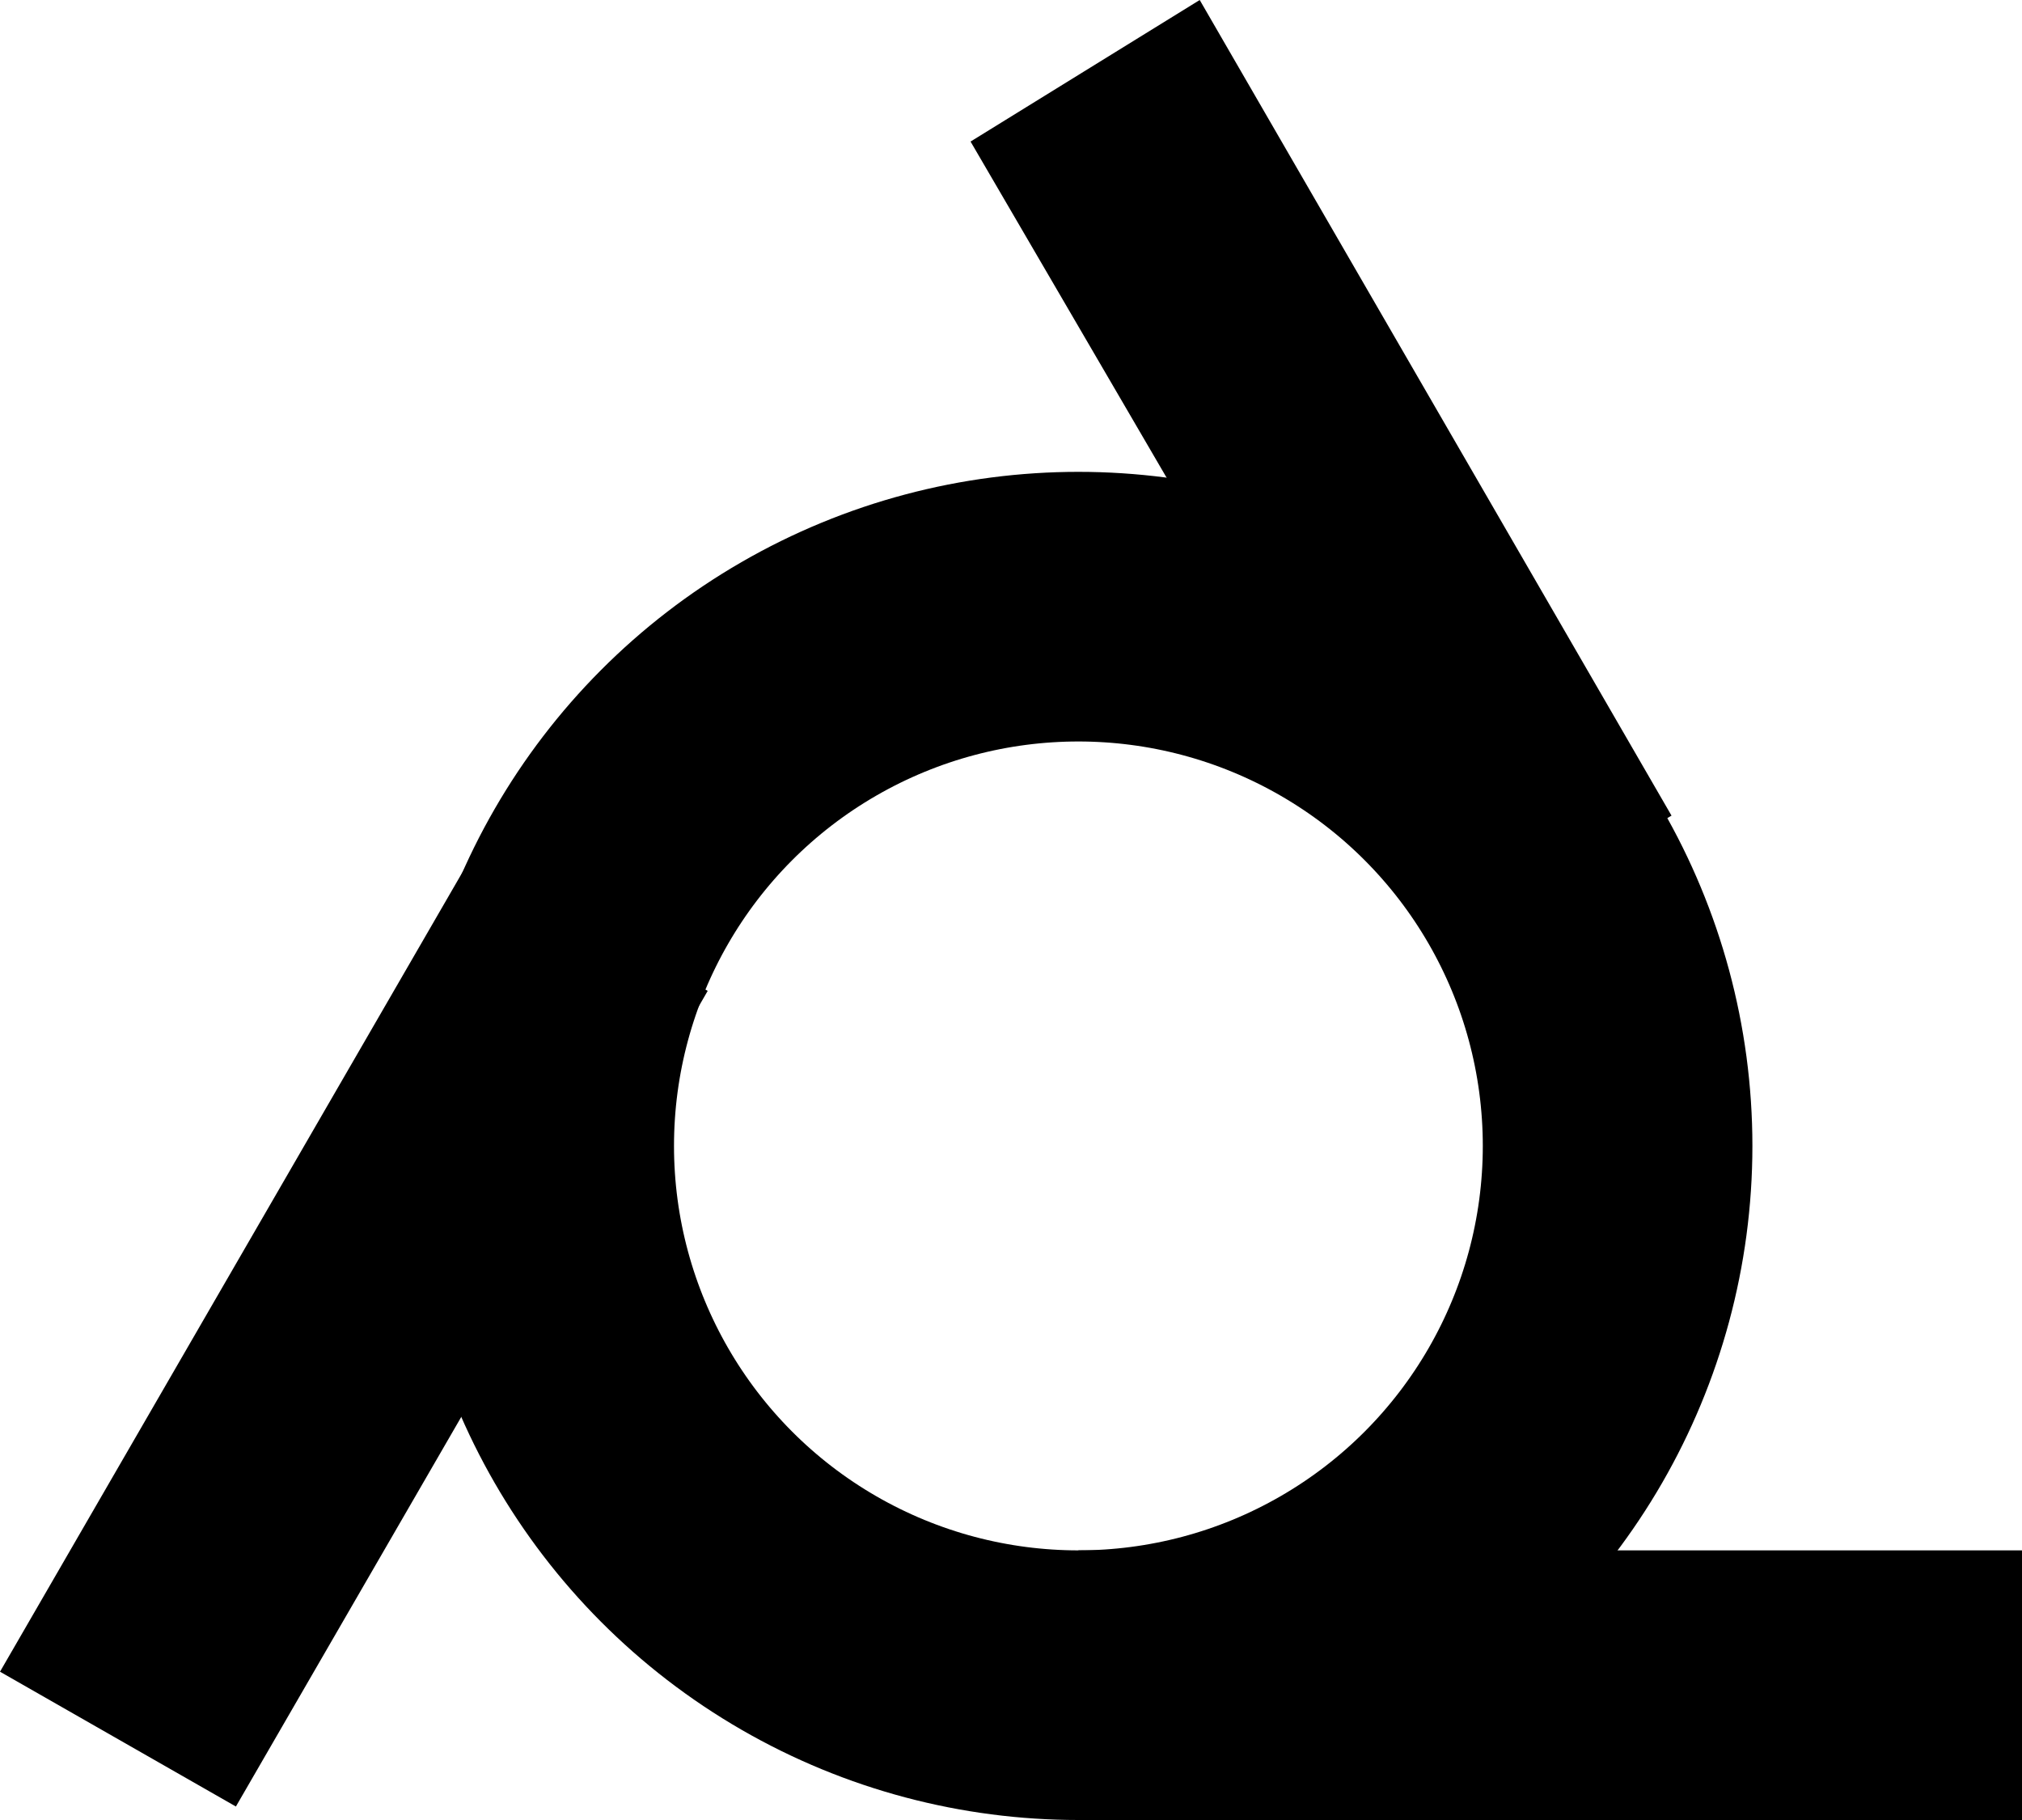 <svg width="30" height="27"  viewBox="0 0 30 27" xmlns="http://www.w3.org/2000/svg"><circle cx="16" cy="17" r="8" fill="none" stroke="#000" stroke-width="4"/><path d="M16 23h14v4H16zm1.8-23 7 12.1-3.4 2-7-12zM0 24.8l7-12.1 3.5 2-7 12.1z"/></svg>
